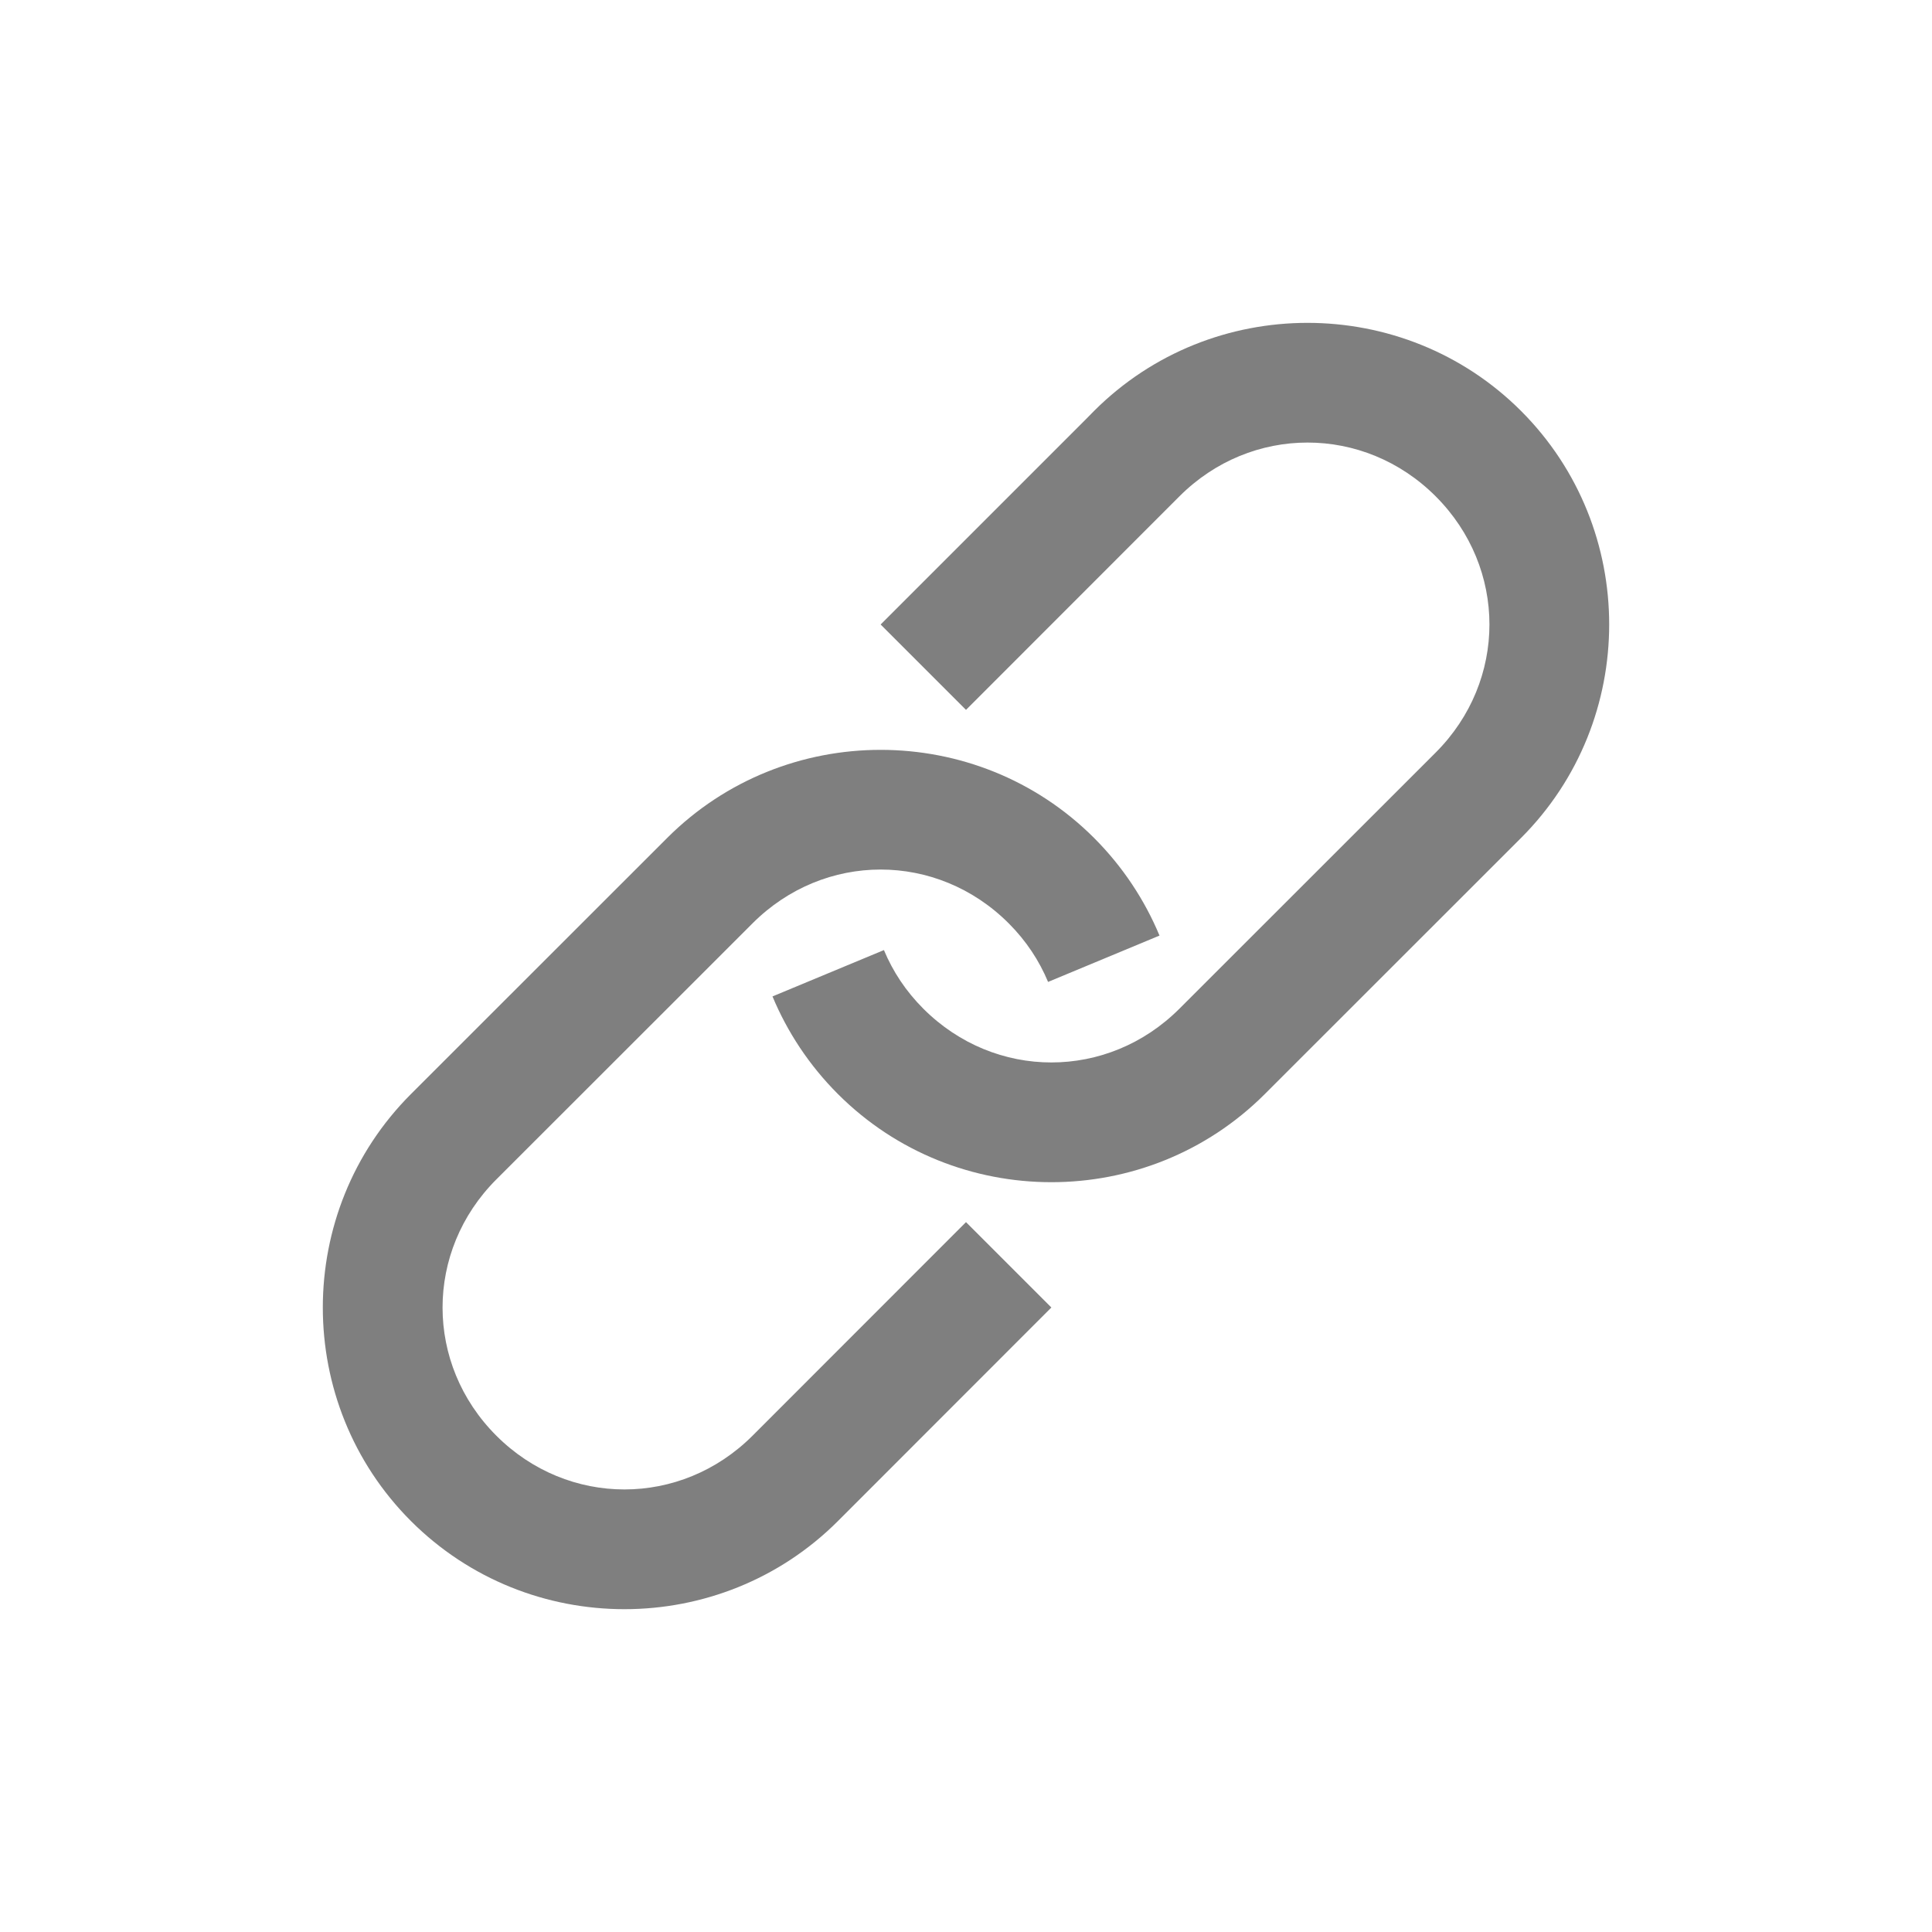 <?xml version="1.0" encoding="UTF-8" standalone="no"?>
<svg
  xmlns="http://www.w3.org/2000/svg"
  version="1.1"
  width="512"
  height="512"
  viewBox="0 0 512 512">
  <path
    d="M 346.5 85.562 C 326.002 85.563 305.509 93.335 289.938 108.906 L 287.688 111.188 L 233.375 165.5 L 256 188.125 L 312.562 131.531 C 331.561 112.532 361.469 112.532 380.469 131.531 C 399.468 150.53 399.468 180.437 380.469 199.438 L 312.562 267.312 C 293.564 286.311 263.688 286.312 244.688 267.312 C 240.039 262.664 236.593 257.406 234.25 251.781 L 204.719 264.062 C 208.639 273.474 214.442 282.317 222.062 289.938 C 253.206 321.08 304.044 321.081 335.188 289.938 L 403.094 222.062 C 434.236 190.919 434.237 140.049 403.094 108.906 C 387.522 93.335 366.998 85.562 346.5 85.562 z M 233.375 198.719 C 212.877 198.719 192.384 206.491 176.812 222.062 L 108.906 289.938 C 77.764 321.081 77.763 371.951 108.906 403.094 C 140.05 434.236 190.919 434.237 222.062 403.094 L 278.625 346.5 L 256 323.875 L 199.438 380.469 C 180.439 399.468 150.531 399.468 131.531 380.469 C 112.532 361.47 112.532 331.563 131.531 312.562 L 188.125 256 L 199.438 244.688 C 218.436 225.689 248.312 225.688 267.312 244.688 C 271.961 249.336 275.407 254.594 277.75 260.219 L 307.281 247.938 C 303.361 238.526 297.558 229.683 289.938 222.062 C 274.366 206.491 253.873 198.719 233.375 198.719 z"
    style="fill:rgba(0,0,0,.5)"/>
</svg>
